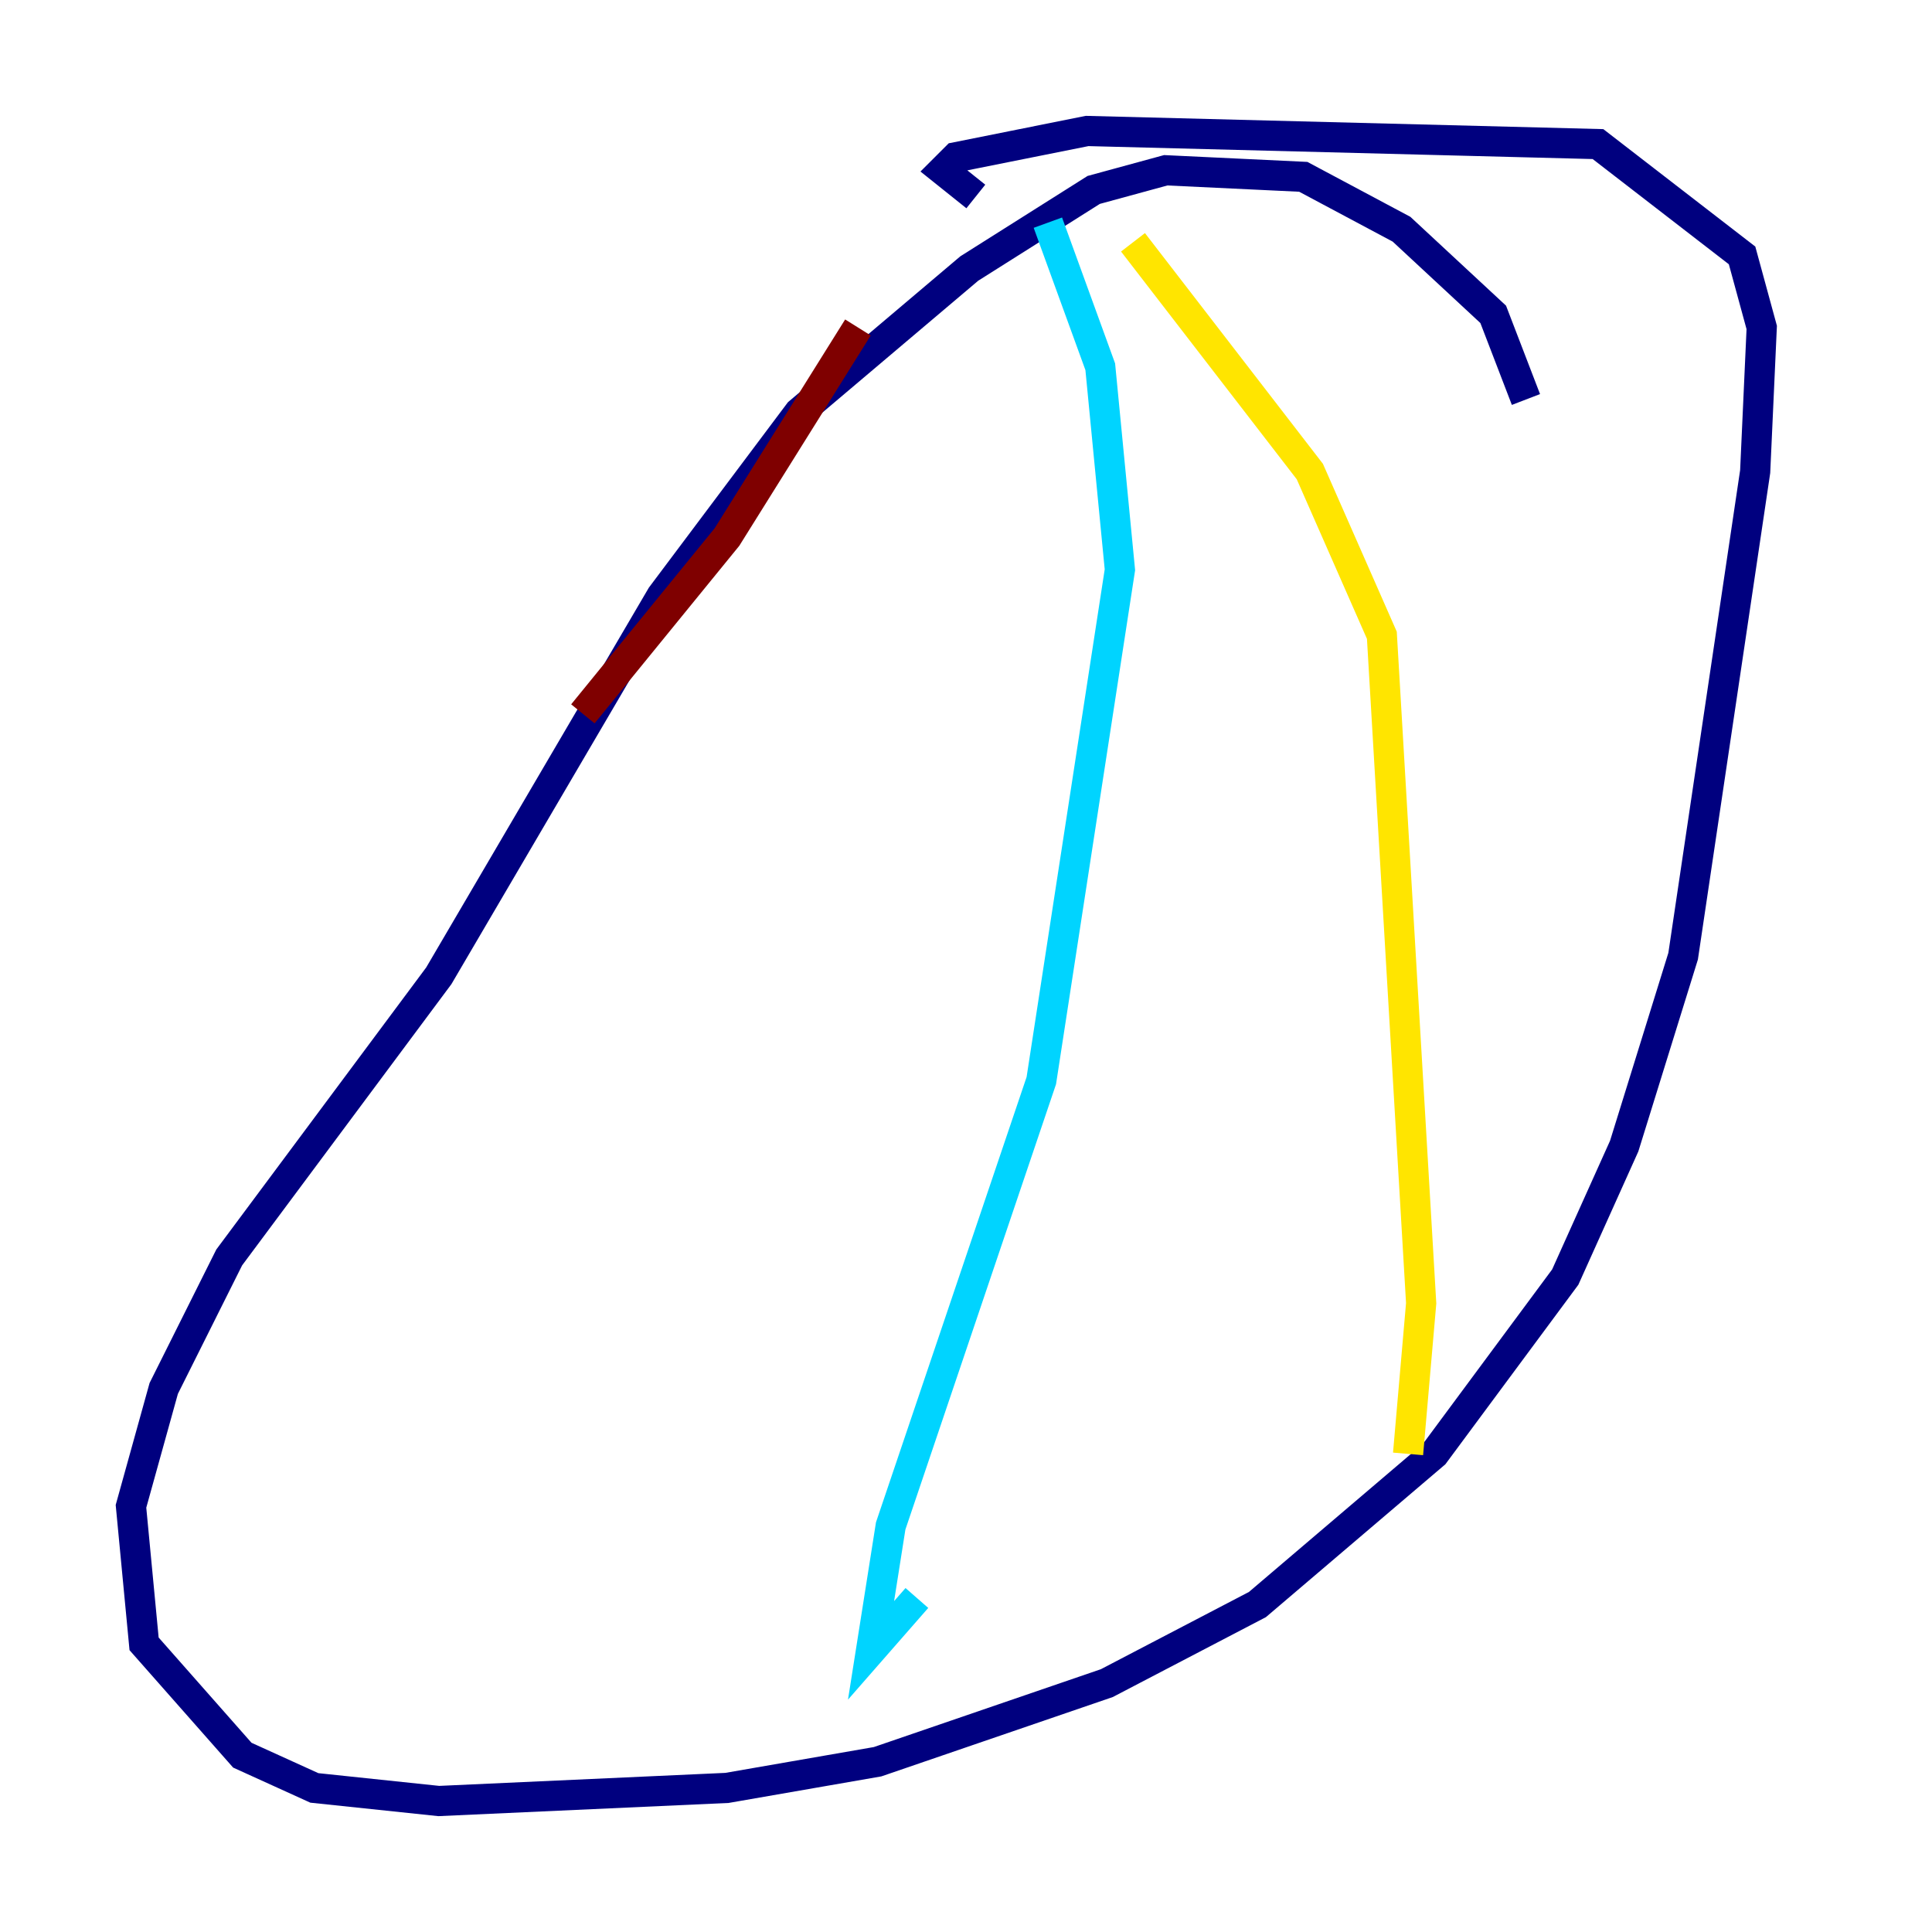 <?xml version="1.0" encoding="utf-8" ?>
<svg baseProfile="tiny" height="128" version="1.2" viewBox="0,0,128,128" width="128" xmlns="http://www.w3.org/2000/svg" xmlns:ev="http://www.w3.org/2001/xml-events" xmlns:xlink="http://www.w3.org/1999/xlink"><defs /><polyline fill="none" points="101.098,26.468 98.929,20.827 92.854,15.186 86.346,11.715 77.234,11.281 72.461,12.583 64.217,17.79 52.936,27.336 43.824,39.485 29.071,64.651 15.186,83.308 10.848,91.986 8.678,99.797 9.546,108.909 16.054,116.285 20.827,118.454 29.071,119.322 48.163,118.454 58.142,116.719 73.329,111.512 83.308,106.305 95.024,96.325 103.702,84.61 107.607,75.932 111.512,63.349 116.285,31.241 116.719,21.695 115.417,16.922 105.871,9.546 72.027,8.678 63.349,10.414 62.481,11.281 64.651,13.017" stroke="#00007f" stroke-width="2" /><polyline fill="none" points="69.424,14.752 72.895,24.298 74.197,37.749 68.99,71.593 59.01,101.098 57.709,109.342 60.746,105.871" stroke="#00d4ff" stroke-width="2" /><polyline fill="none" points="75.064,16.054 86.78,31.241 91.552,42.088 94.156,86.346 93.288,96.325" stroke="#ffe500" stroke-width="2" /><polyline fill="none" points="56.841,21.695 48.163,35.58 38.617,47.295" stroke="#7f0000" stroke-width="2" /></svg>